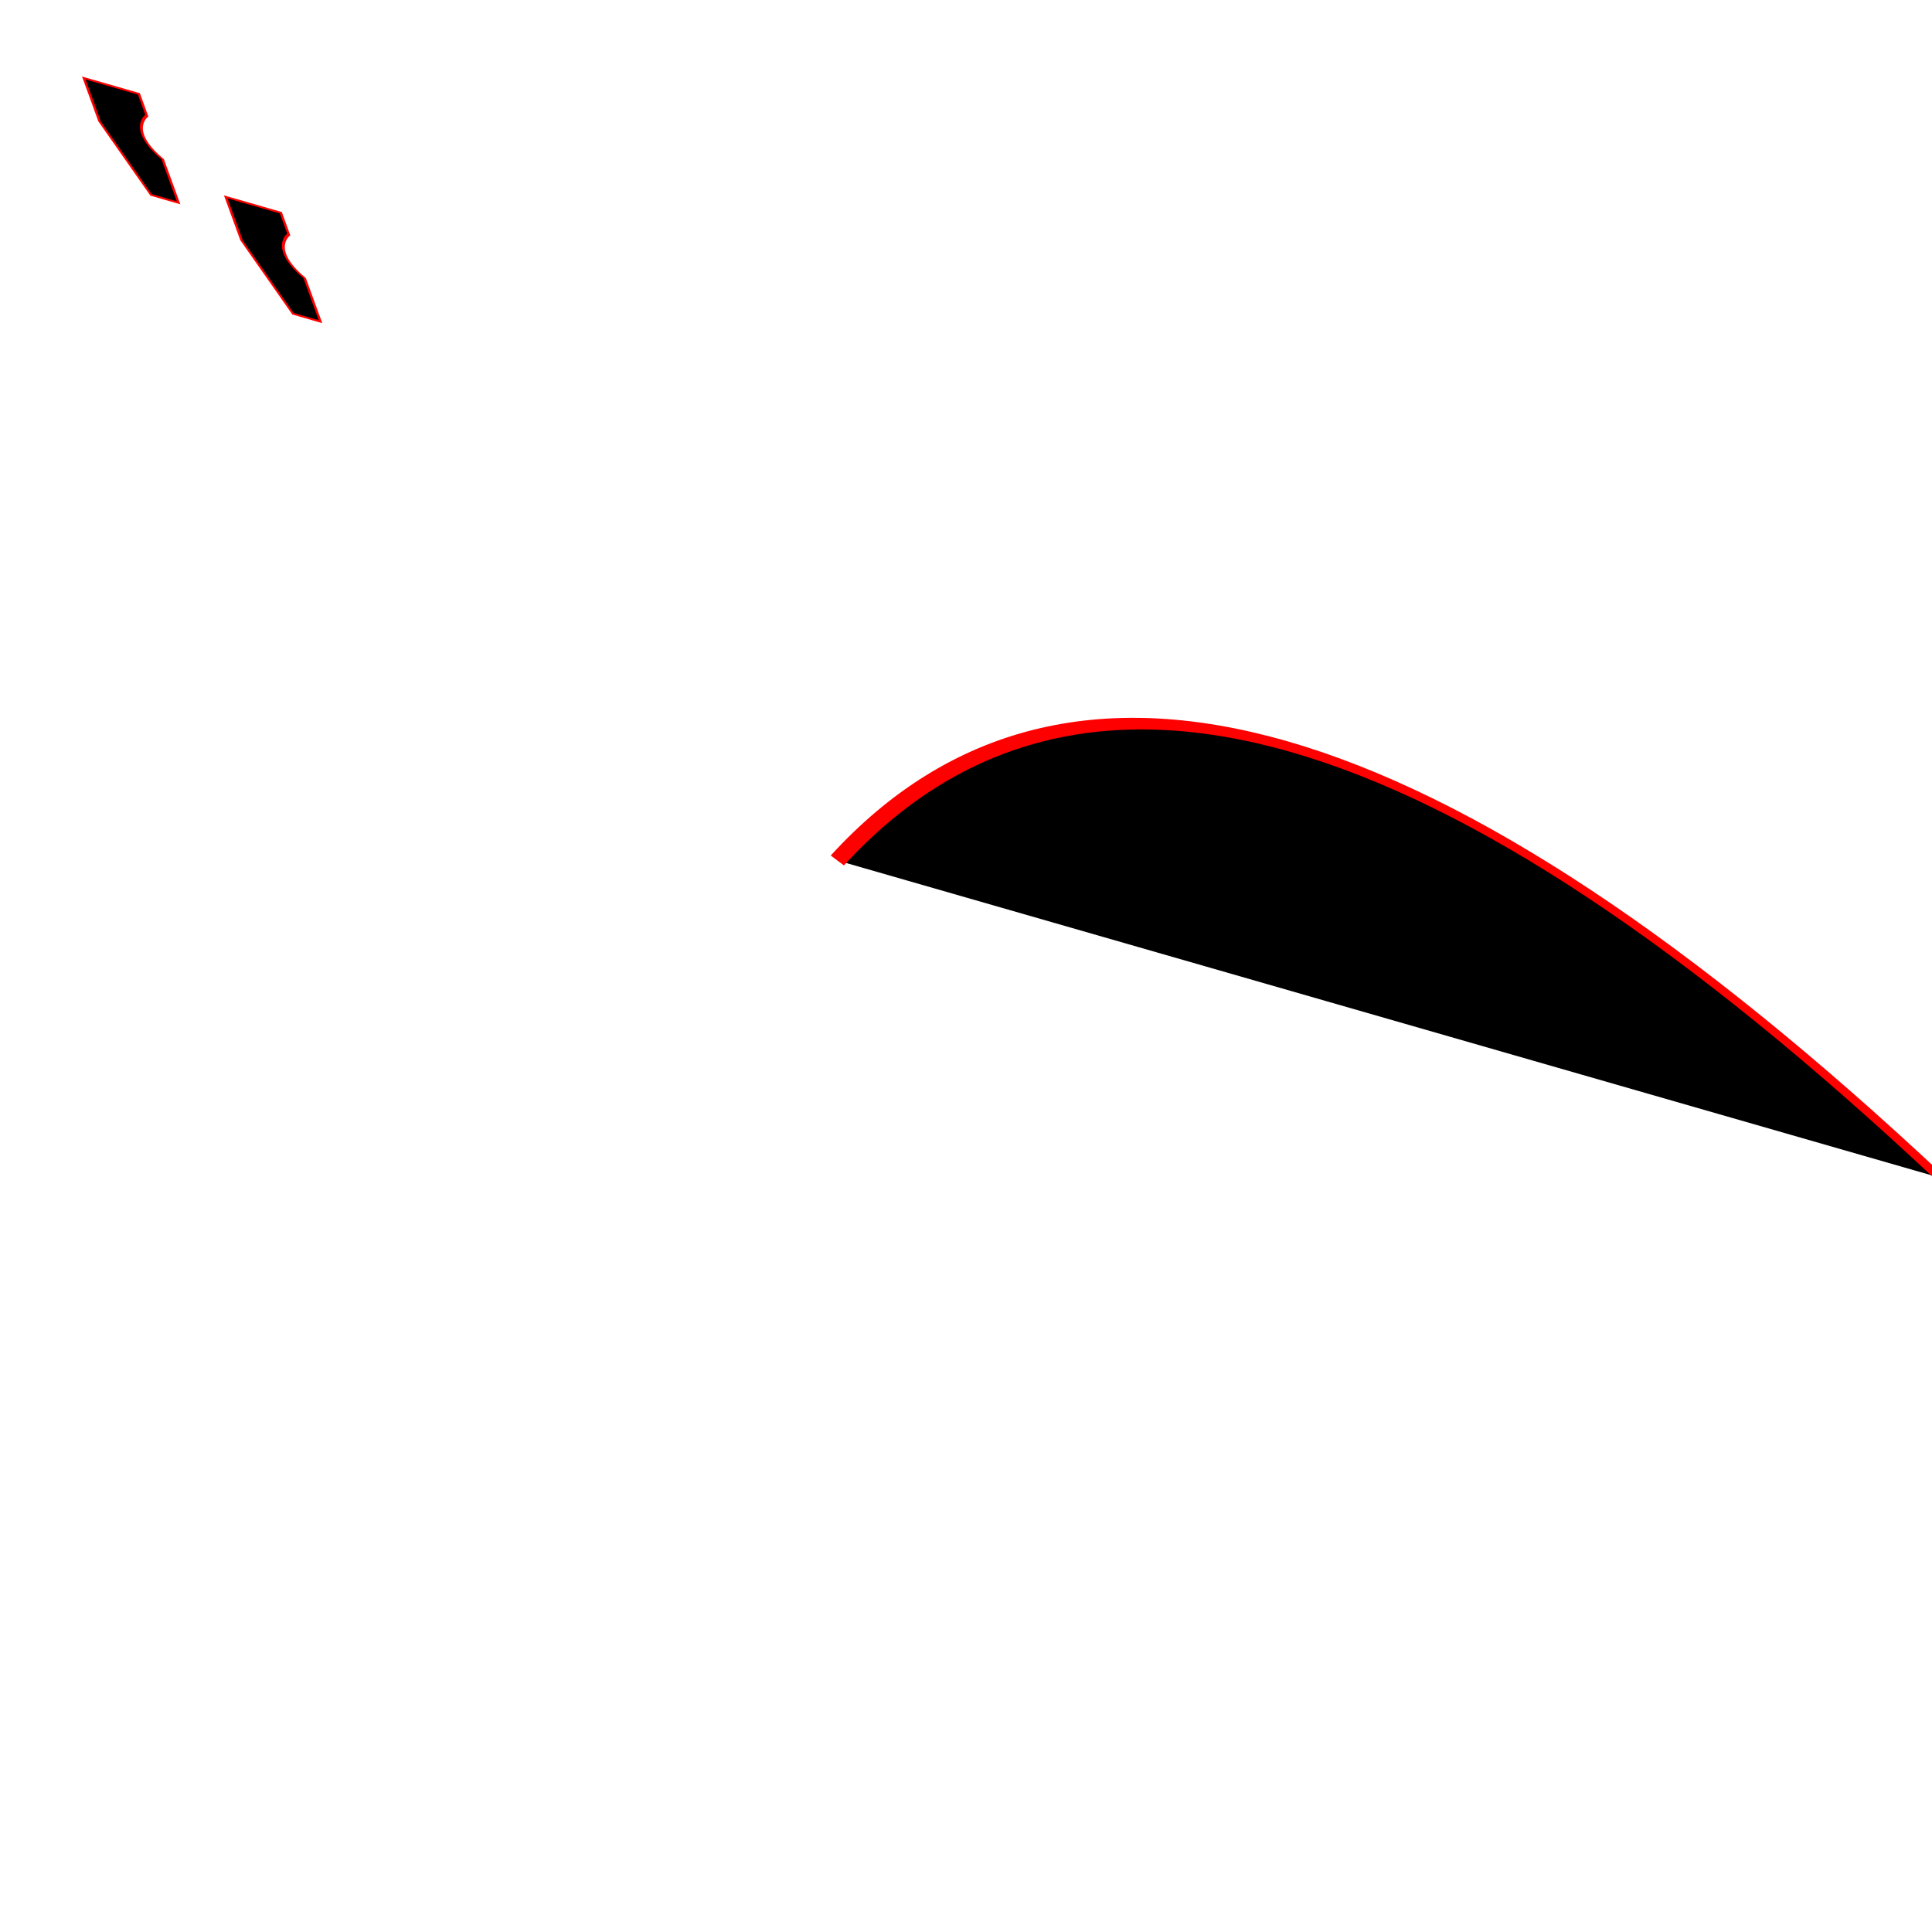 <?xml version="1.0" standalone="no"?>
<!DOCTYPE svg PUBLIC "-//W3C//DTD SVG 1.1//EN" "http://www.w3.org/Graphics/SVG/1.1/DTD/svg11.dtd">
<svg xmlns="http://www.w3.org/2000/svg" width="1000" height="1000">


<g transform="translate (25, 25) skewX(20) skewX(20) scale(1.2) rotate(20)">
        
    <path 
        d="M10,10 L30,10 v 10 s -10 10 0 20 V 60 H 20 L10,30 Z"
        style="stroke:#ff0000"
    />
  <path d="M200,300 Q400,50 600,300 T1000,300"  stroke="red" stroke-width="5"  />
    
    <path 
        d="M50,50 L70,50 v 10 s -10 10 0 20 v 20 h -10 L50,70 Z"
        style="stroke:#ff0000"
    />
</g>
    
</svg>